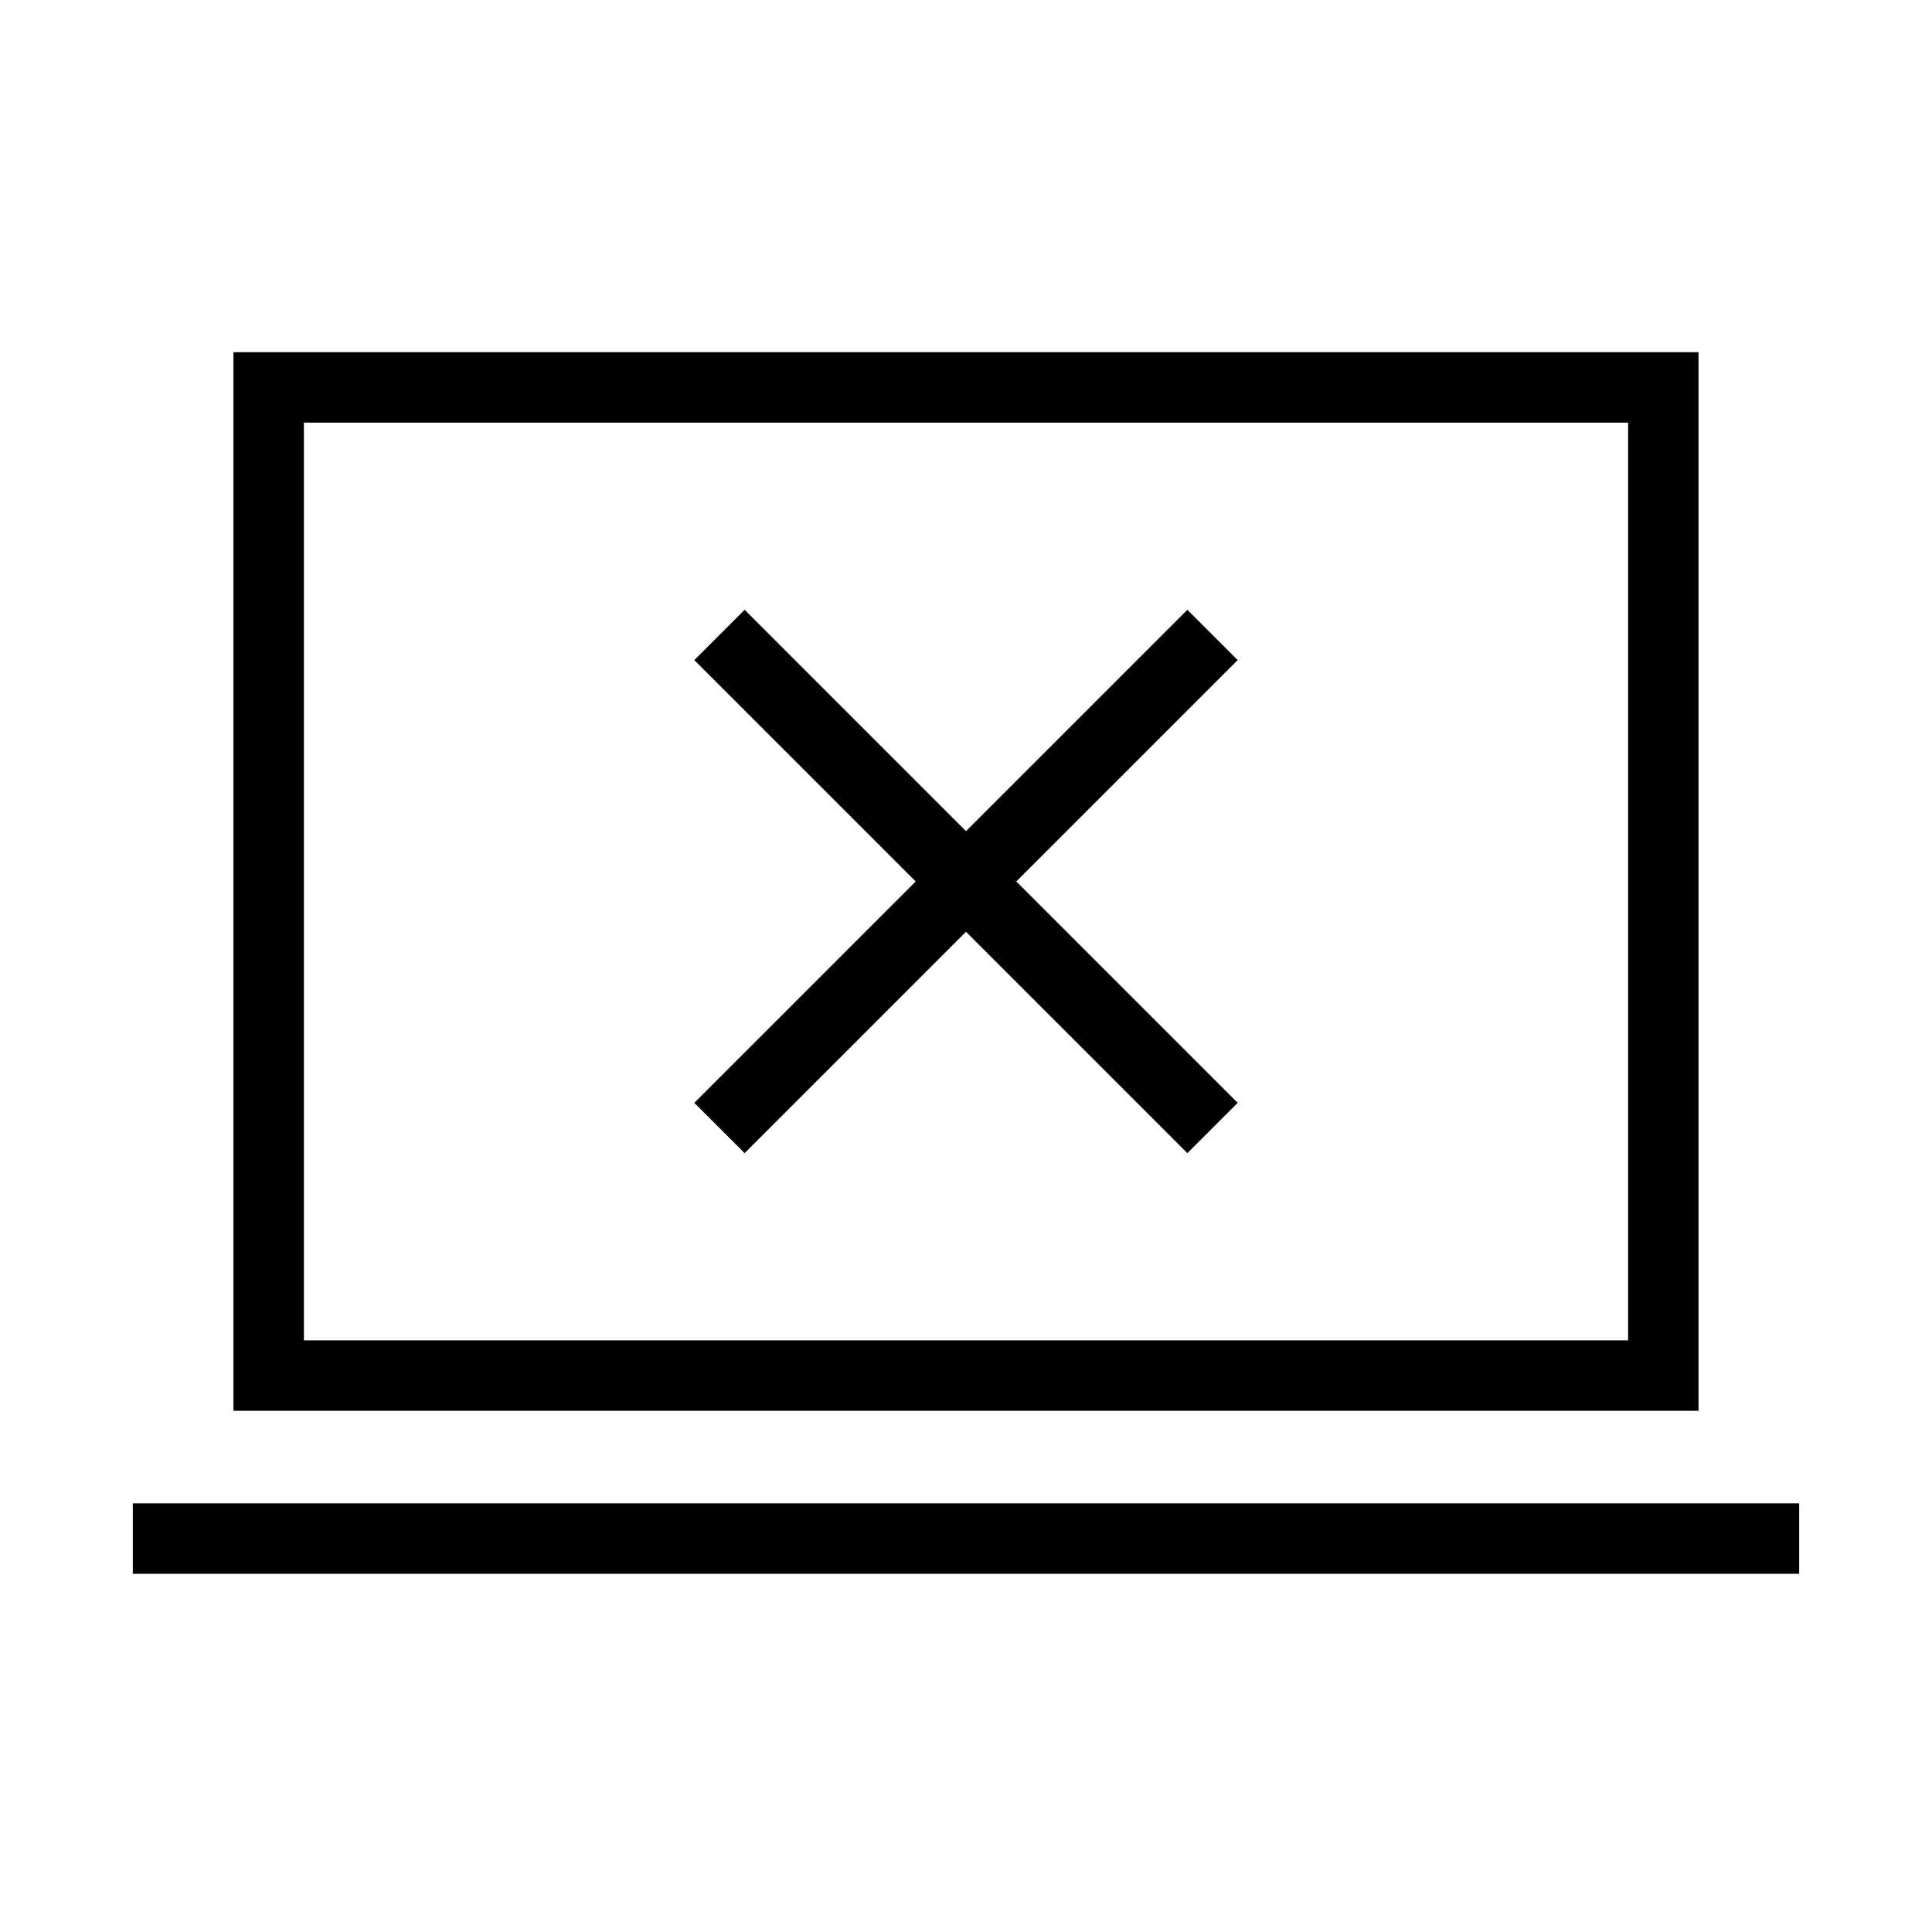 <svg xmlns="http://www.w3.org/2000/svg" height="48" viewBox="0 -960 960 960" width="48"><path d="m370-387 110-110 110 110 25-25-110-110 110-110-25-25-110 110-110-110-25 25 110 110-110 110 25 25ZM66-178v-35h828v35H66Zm50-81v-526h728v526H116Zm35-35h658v-456H151v456Zm0 0v-456 456Z"/></svg>